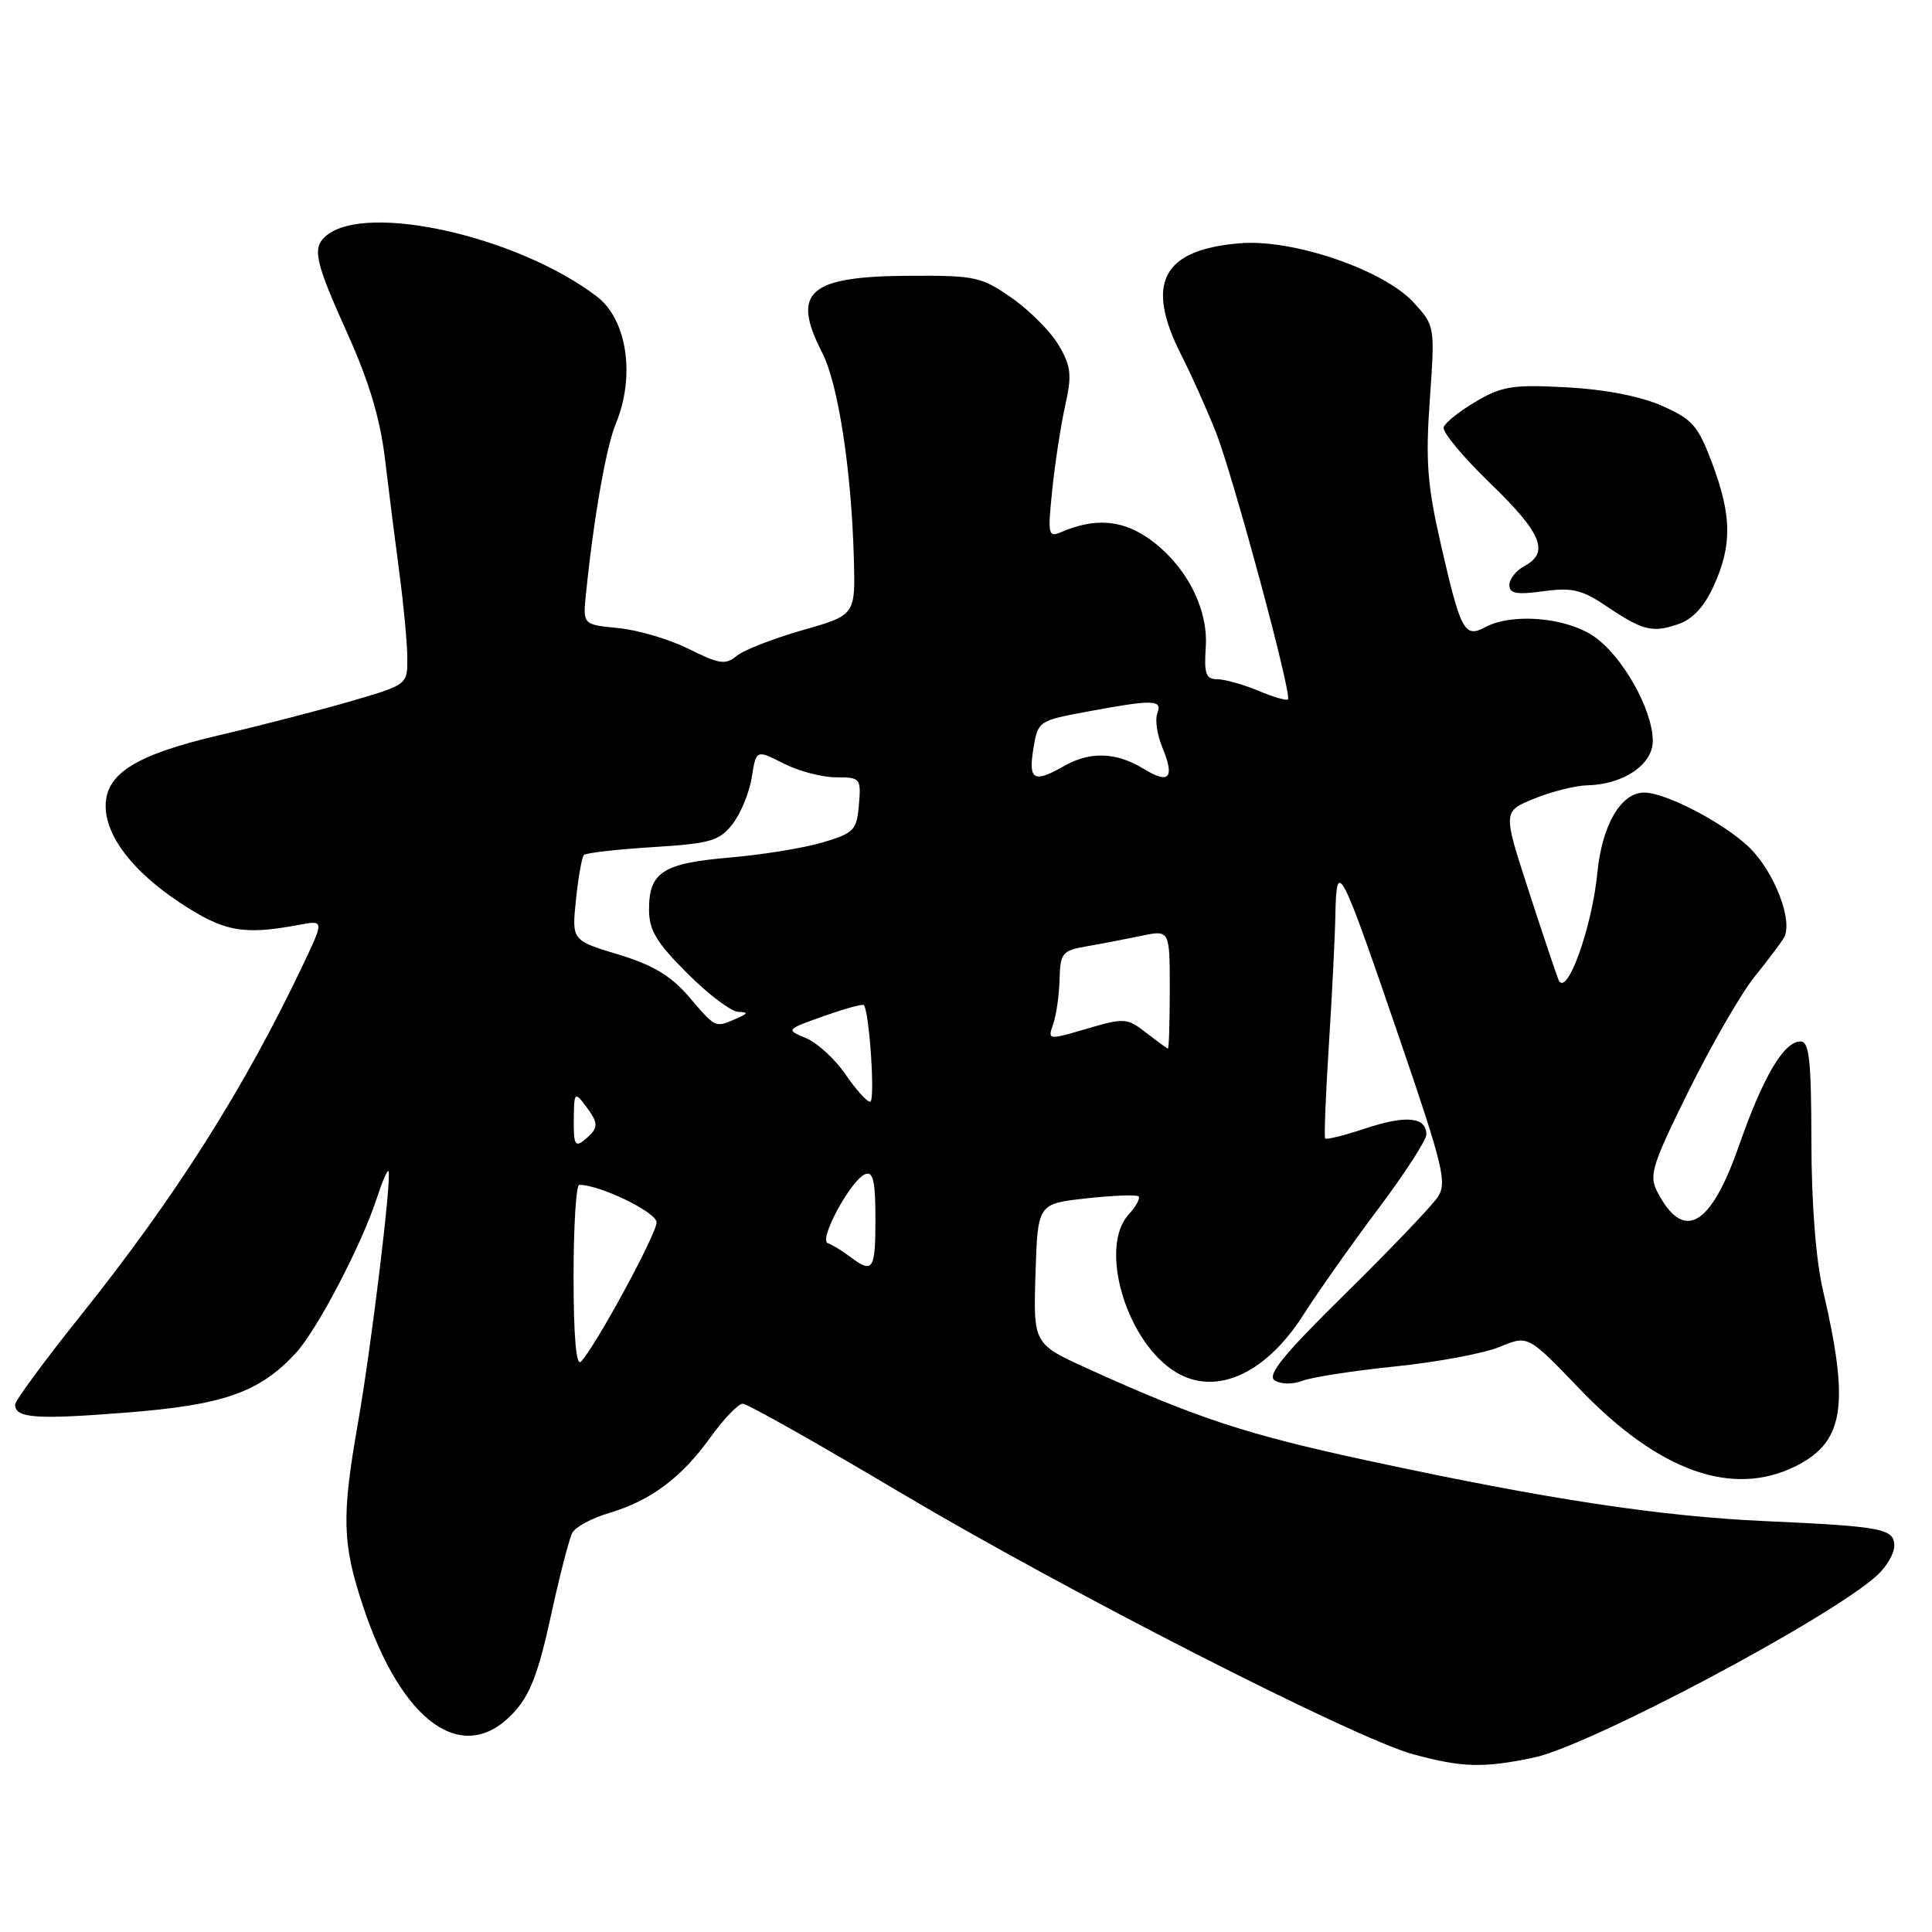 <?xml version="1.0" encoding="UTF-8" standalone="no"?>
<!DOCTYPE svg PUBLIC "-//W3C//DTD SVG 1.1//EN" "http://www.w3.org/Graphics/SVG/1.1/DTD/svg11.dtd" >
<svg xmlns="http://www.w3.org/2000/svg" xmlns:xlink="http://www.w3.org/1999/xlink" version="1.1" viewBox="0 0 256 256">
 <g >
 <path fill="currentColor"
d=" M 203.20 232.90 C 210.60 231.36 242.58 214.39 248.75 208.72 C 249.99 207.58 251.00 205.84 251.00 204.84 C 251.00 202.56 249.47 202.26 233.98 201.56 C 219.87 200.92 205.04 198.67 181.20 193.53 C 165.18 190.08 158.69 187.95 144.21 181.39 C 136.92 178.08 136.92 178.08 137.21 168.79 C 137.50 159.50 137.50 159.50 143.95 158.79 C 147.51 158.40 150.61 158.28 150.87 158.53 C 151.12 158.78 150.51 159.88 149.52 160.97 C 145.70 165.20 149.01 177.09 155.24 181.45 C 160.63 185.23 167.51 182.37 172.72 174.20 C 174.72 171.07 179.20 164.72 182.68 160.10 C 186.15 155.48 189.00 151.07 189.00 150.32 C 189.00 148.00 186.32 147.73 180.97 149.51 C 178.17 150.44 175.74 151.05 175.59 150.85 C 175.44 150.66 175.66 145.10 176.08 138.50 C 176.50 131.90 176.90 124.03 176.95 121.00 C 177.10 113.71 177.61 114.72 185.47 137.69 C 191.22 154.49 191.76 156.72 190.53 158.59 C 189.78 159.74 184.29 165.49 178.33 171.36 C 169.98 179.58 167.83 182.23 168.92 182.92 C 169.73 183.44 171.30 183.46 172.62 182.95 C 173.88 182.47 179.43 181.62 184.96 181.05 C 190.49 180.48 196.69 179.32 198.74 178.46 C 202.47 176.91 202.47 176.91 209.30 184.03 C 219.81 194.99 229.58 198.47 237.99 194.25 C 244.36 191.05 245.11 186.20 241.56 171.00 C 240.61 166.95 240.03 159.50 240.02 151.25 C 240.00 140.43 239.74 138.00 238.57 138.00 C 236.37 138.00 233.61 142.68 230.41 151.84 C 226.66 162.59 223.07 164.61 219.60 157.92 C 218.47 155.75 218.89 154.39 223.78 144.50 C 226.78 138.45 230.67 131.70 232.43 129.50 C 234.20 127.30 235.97 124.95 236.37 124.27 C 237.65 122.10 235.13 115.52 231.77 112.27 C 228.45 109.07 220.80 105.06 217.92 105.02 C 214.81 104.98 212.29 109.25 211.66 115.64 C 210.93 123.06 207.53 132.38 206.50 129.80 C 206.13 128.87 204.32 123.47 202.48 117.80 C 199.14 107.51 199.14 107.51 203.32 105.81 C 205.62 104.88 208.76 104.09 210.30 104.06 C 215.09 103.96 219.00 101.32 219.00 98.19 C 219.00 94.00 214.91 86.79 211.10 84.26 C 207.37 81.78 200.34 81.21 196.81 83.10 C 194.05 84.58 193.55 83.64 190.91 72.09 C 189.12 64.26 188.88 61.05 189.46 52.94 C 190.14 43.23 190.14 43.18 187.32 40.09 C 183.39 35.78 171.34 31.65 164.34 32.23 C 154.02 33.07 151.68 37.48 156.51 47.01 C 157.89 49.73 159.95 54.33 161.10 57.23 C 163.38 63.01 171.24 92.10 170.66 92.67 C 170.47 92.87 168.68 92.35 166.69 91.51 C 164.69 90.68 162.26 90.00 161.27 90.00 C 159.79 90.00 159.53 89.27 159.77 85.75 C 160.13 80.48 156.96 74.57 151.98 71.20 C 148.51 68.86 144.96 68.64 140.63 70.50 C 138.89 71.25 138.81 70.89 139.43 64.90 C 139.79 61.38 140.56 56.37 141.14 53.76 C 142.05 49.69 141.93 48.56 140.30 45.77 C 139.26 43.99 136.47 41.17 134.11 39.51 C 130.07 36.68 129.25 36.50 120.66 36.54 C 107.13 36.60 104.79 38.64 108.94 46.72 C 111.06 50.85 112.82 62.26 113.14 74.00 C 113.35 81.50 113.35 81.50 106.31 83.51 C 102.44 84.62 98.52 86.15 97.60 86.92 C 96.14 88.13 95.30 88.00 91.27 85.99 C 88.71 84.71 84.51 83.47 81.92 83.22 C 77.22 82.77 77.22 82.77 77.65 78.63 C 78.68 68.52 80.32 59.24 81.60 56.13 C 84.21 49.83 83.09 42.34 79.09 39.29 C 68.63 31.32 48.59 26.80 43.25 31.21 C 41.32 32.81 41.69 34.55 46.06 44.25 C 48.91 50.57 50.39 55.54 51.02 60.88 C 51.52 65.07 52.38 71.88 52.93 76.00 C 53.48 80.12 53.95 85.12 53.97 87.10 C 54.00 90.71 54.00 90.71 46.75 92.84 C 42.76 94.01 34.85 96.06 29.17 97.39 C 18.00 100.00 14.00 102.49 14.00 106.81 C 14.00 110.77 17.56 115.43 23.74 119.54 C 29.63 123.45 32.17 123.94 39.55 122.56 C 42.95 121.92 42.95 121.92 40.21 127.71 C 32.43 144.13 23.28 158.58 10.67 174.34 C 5.90 180.30 2.00 185.60 2.00 186.12 C 2.00 187.92 4.82 188.12 16.68 187.18 C 29.61 186.17 34.33 184.52 39.15 179.34 C 41.99 176.29 47.94 164.92 49.96 158.68 C 50.64 156.58 51.32 155.01 51.47 155.18 C 51.96 155.76 49.23 178.29 47.44 188.50 C 45.25 200.98 45.34 204.51 48.11 212.85 C 53.24 228.32 61.38 234.09 68.02 226.98 C 70.21 224.64 71.33 221.75 72.97 214.23 C 74.13 208.88 75.42 203.87 75.84 203.10 C 76.26 202.32 78.45 201.15 80.71 200.48 C 86.22 198.85 90.29 195.81 94.14 190.45 C 95.90 188.00 97.83 186.00 98.42 186.00 C 99.01 186.00 108.28 191.22 119.00 197.60 C 141.17 210.78 179.57 230.39 187.32 232.47 C 193.78 234.21 196.52 234.29 203.20 232.90 Z  M 227.09 77.61 C 229.52 72.25 229.47 68.34 226.89 61.43 C 225.01 56.42 224.27 55.56 220.22 53.77 C 217.35 52.50 212.68 51.60 207.58 51.32 C 200.48 50.94 199.02 51.17 195.58 53.20 C 193.42 54.46 191.49 56.00 191.29 56.61 C 191.09 57.23 193.87 60.57 197.46 64.04 C 204.29 70.63 205.35 73.20 202.00 75.00 C 200.90 75.59 200.00 76.72 200.00 77.52 C 200.00 78.65 200.96 78.83 204.50 78.34 C 208.27 77.83 209.61 78.14 212.75 80.25 C 217.66 83.56 218.94 83.89 222.36 82.71 C 224.29 82.05 225.83 80.39 227.09 77.61 Z  M 76.00 169.20 C 76.00 162.49 76.34 157.00 76.75 157.00 C 79.48 156.98 87.00 160.63 87.00 161.97 C 87.00 163.53 78.82 178.58 76.96 180.44 C 76.35 181.05 76.00 177.00 76.00 169.20 Z  M 112.61 166.50 C 111.57 165.72 110.25 164.92 109.69 164.73 C 108.42 164.31 112.77 156.30 114.66 155.58 C 115.70 155.18 116.00 156.53 116.00 161.53 C 116.00 168.33 115.67 168.82 112.61 166.50 Z  M 76.03 148.37 C 76.06 144.75 76.16 144.63 77.53 146.44 C 79.37 148.87 79.37 149.45 77.50 151.00 C 76.21 152.07 76.00 151.70 76.03 148.37 Z  M 112.02 142.35 C 110.66 140.35 108.32 138.20 106.83 137.57 C 104.11 136.43 104.11 136.43 109.15 134.64 C 111.92 133.66 114.31 133.00 114.46 133.18 C 115.21 134.06 115.99 146.00 115.30 145.99 C 114.86 145.99 113.39 144.35 112.02 142.35 Z  M 151.87 136.84 C 149.35 134.88 148.99 134.85 144.02 136.31 C 138.82 137.83 138.81 137.83 139.56 135.67 C 139.97 134.48 140.35 131.81 140.40 129.75 C 140.49 126.27 140.75 125.95 144.00 125.39 C 145.93 125.06 149.19 124.43 151.25 124.00 C 155.00 123.21 155.00 123.21 155.00 131.11 C 155.00 135.45 154.89 138.97 154.75 138.94 C 154.61 138.91 153.31 137.96 151.87 136.84 Z  M 91.29 132.08 C 88.88 129.28 86.53 127.87 81.92 126.47 C 75.76 124.61 75.76 124.61 76.32 119.20 C 76.63 116.22 77.10 113.56 77.38 113.29 C 77.65 113.01 81.75 112.54 86.48 112.25 C 94.14 111.77 95.30 111.44 97.05 109.21 C 98.14 107.83 99.29 105.04 99.61 103.01 C 100.20 99.32 100.20 99.32 103.81 101.16 C 105.80 102.17 108.93 103.00 110.77 103.00 C 114.01 103.00 114.11 103.12 113.81 106.65 C 113.52 110.02 113.16 110.39 109.00 111.63 C 106.53 112.36 100.98 113.27 96.67 113.63 C 87.82 114.39 86.00 115.57 86.00 120.52 C 86.00 123.25 86.97 124.88 91.05 128.95 C 93.82 131.73 96.86 134.03 97.80 134.07 C 99.20 134.13 99.15 134.29 97.50 135.00 C 94.73 136.19 94.87 136.26 91.29 132.08 Z  M 151.50 101.85 C 147.93 99.66 144.42 99.54 141.00 101.50 C 136.99 103.79 136.25 103.39 136.92 99.25 C 137.53 95.54 137.58 95.50 144.02 94.30 C 152.84 92.66 154.06 92.69 153.35 94.52 C 153.03 95.35 153.32 97.35 153.99 98.97 C 155.71 103.12 154.96 103.98 151.50 101.85 Z "/>
</g>
</svg>